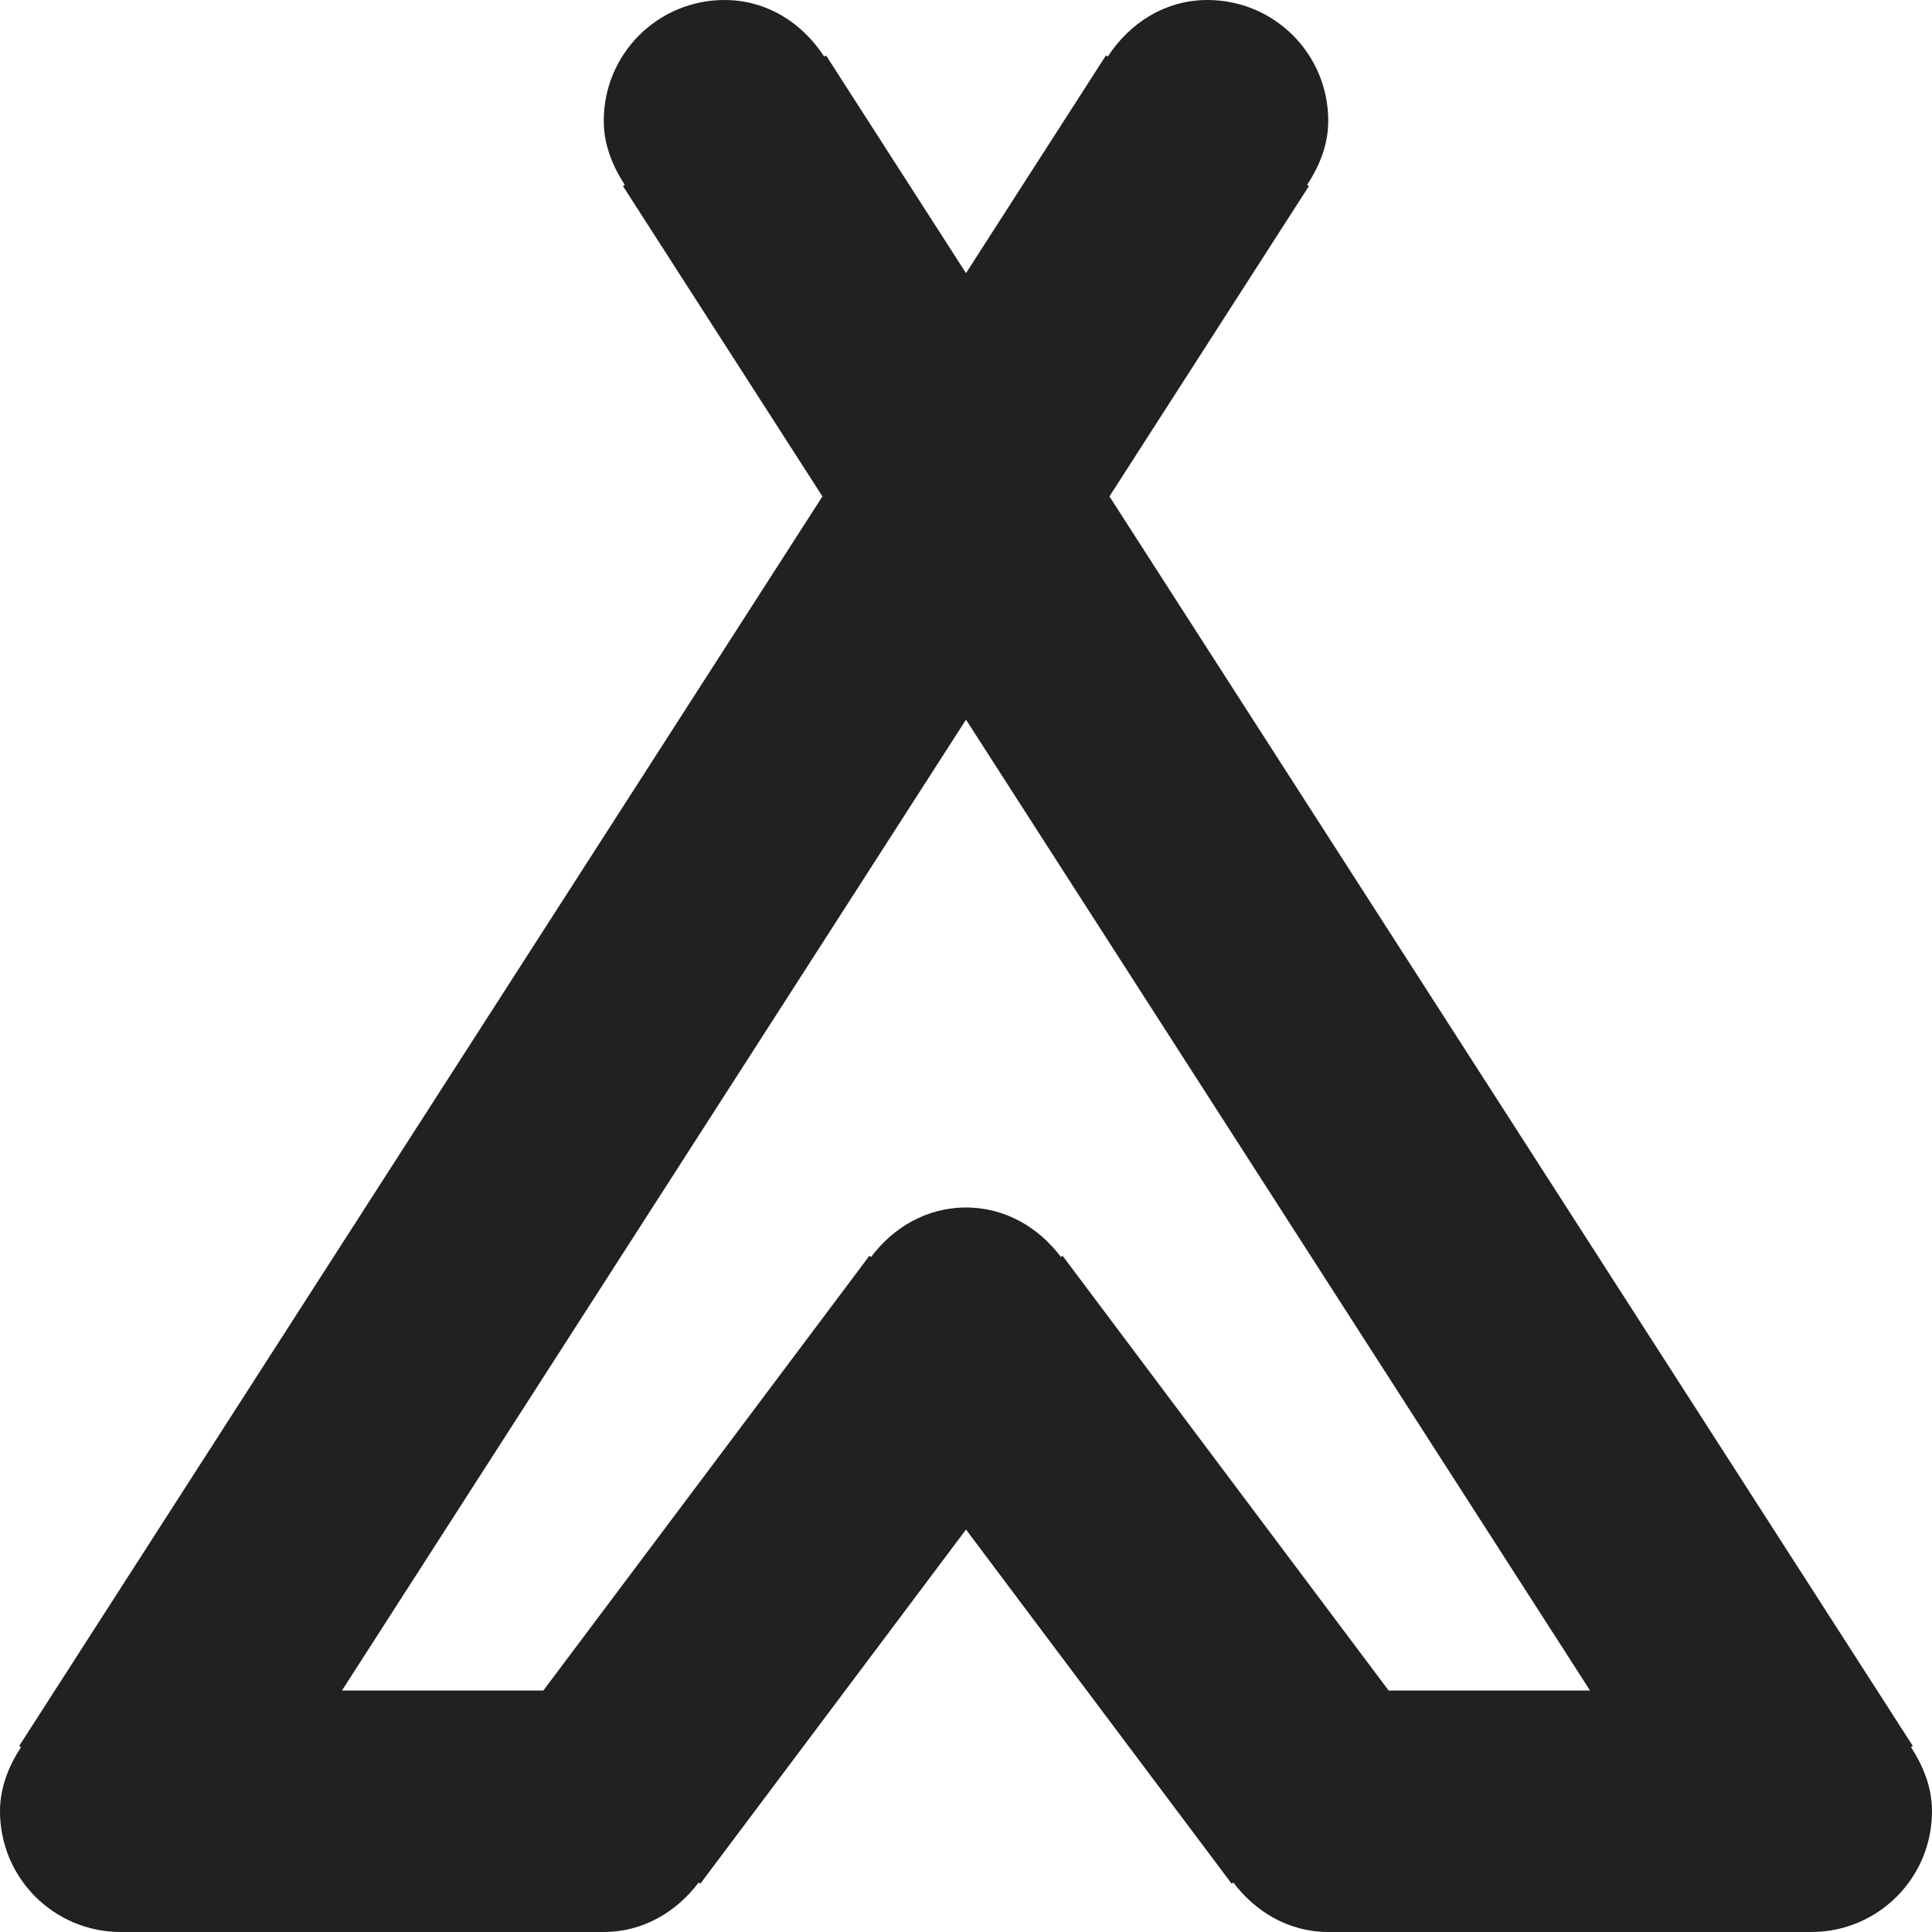 <?xml version="1.0" encoding="utf-8"?>
<!-- Generator: Adobe Illustrator 16.0.0, SVG Export Plug-In . SVG Version: 6.00 Build 0)  -->
<!DOCTYPE svg PUBLIC "-//W3C//DTD SVG 1.1//EN" "http://www.w3.org/Graphics/SVG/1.1/DTD/svg11.dtd">
<svg version="1.1" xmlns="http://www.w3.org/2000/svg" xmlns:xlink="http://www.w3.org/1999/xlink" x="0px" y="0px" width="16px"
	 height="16px" viewBox="0 0 16 16" enable-background="new 0 0 16 16" xml:space="preserve">
<g id="Layer_0_xA0_Image_1_">
</g>
<g id="Row_5_1_">
</g>
<g id="Row_4_1_">
</g>
<g id="Row_3_1_">
	<g id="tent">
		<g>
			<path fill="#212121" d="M15.826,14.469l0.015-0.01L9.188,4.111l1.652-2.57l-0.015-0.01C10.927,1.375,11,1.199,11,1
				c0-0.553-0.447-1-1-1C9.647,0,9.353,0.193,9.174,0.469l-0.015-0.01L8,2.262L6.841,0.459l-0.015,0.01C6.647,0.193,6.353,0,6,0
				C5.447,0,5,0.447,5,1c0,0.199,0.073,0.375,0.174,0.531l-0.015,0.01l1.652,2.57L0.159,14.459l0.015,0.01
				C0.073,14.625,0,14.801,0,15c0,0.553,0.447,1,1,1h4c0.327,0,0.604-0.168,0.786-0.41L5.8,15.6L8,12.667l2.2,2.933l0.014-0.01
				C10.396,15.832,10.673,16,11,16h4c0.553,0,1-0.447,1-1C16,14.801,15.927,14.625,15.826,14.469z M11.5,14l-2.7-3.6l-0.014,0.01
				C8.604,10.167,8.327,10,8,10s-0.604,0.167-0.786,0.41L7.2,10.4L4.5,14H2.832L8,5.96L13.168,14H11.5z"/>
		</g>
	</g>
</g>
<g id="Row_2_1_">
</g>
<g id="Row_1_1_">
</g>
</svg>
